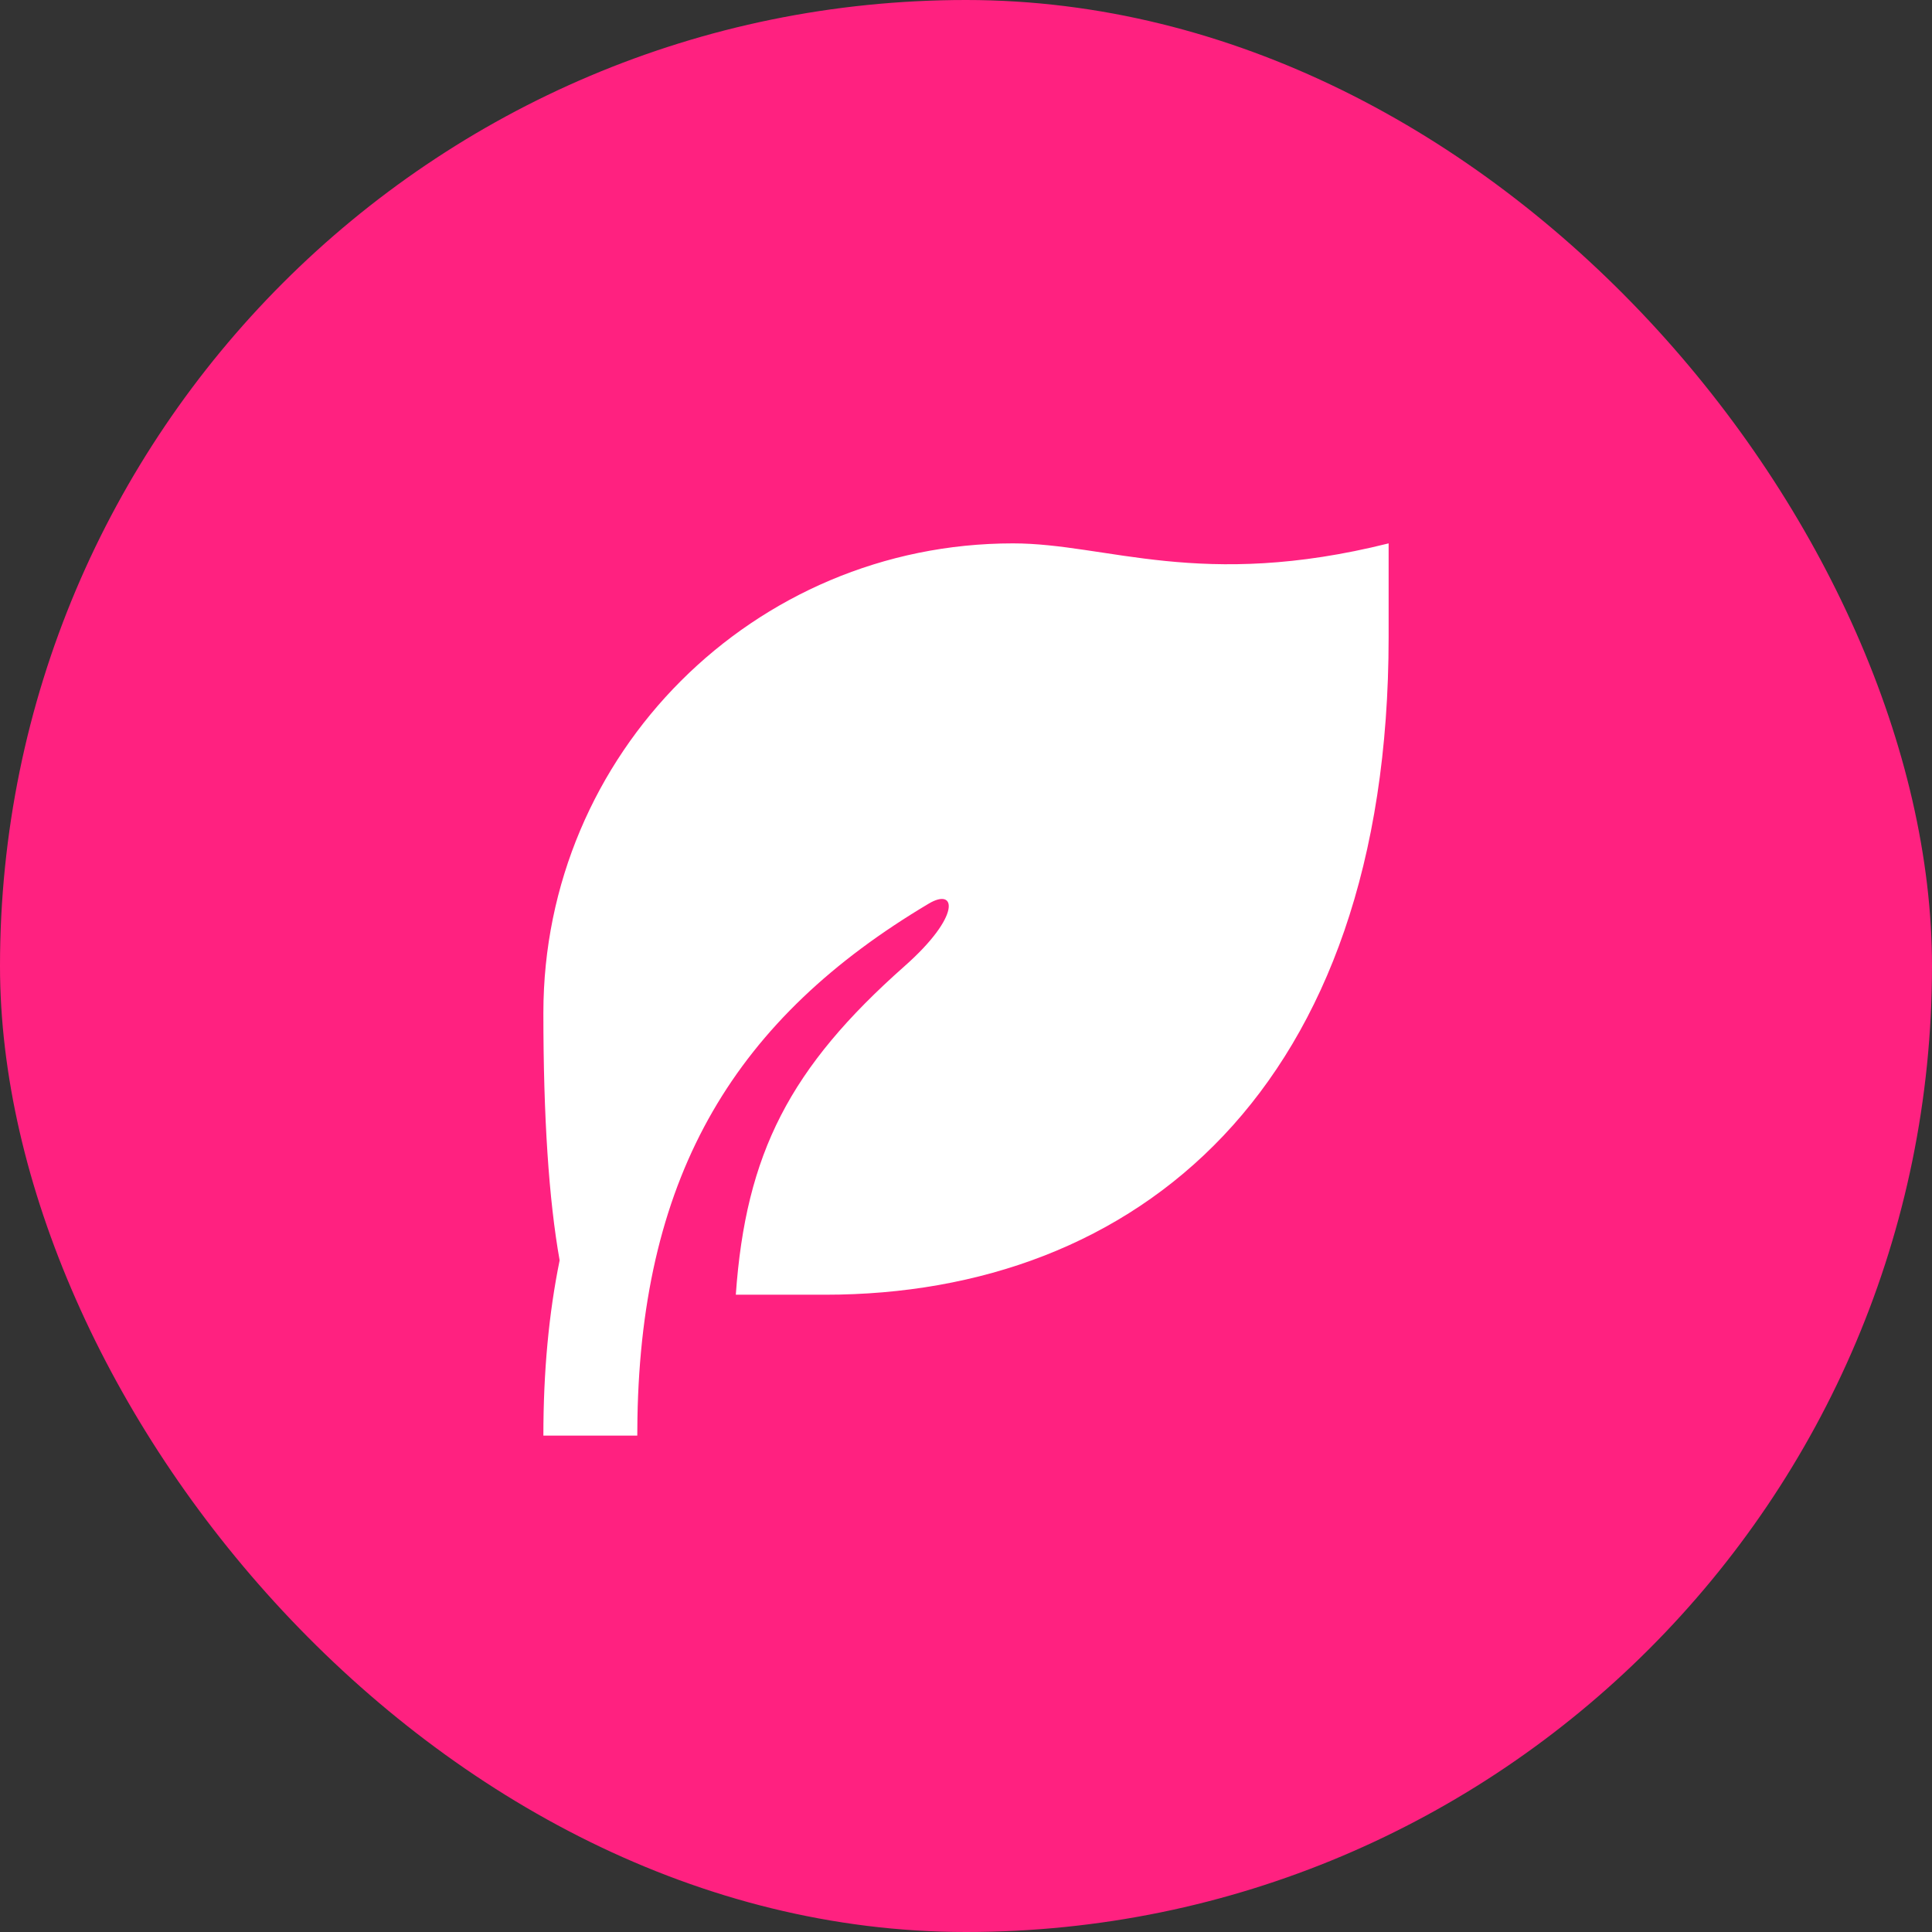 <svg width="48" height="48" viewBox="0 0 48 48" fill="none" xmlns="http://www.w3.org/2000/svg">
<rect x="0" y="0" width="48" height="48" fill="#333333" stroke="none"/>
<rect width="48" height="48" rx="24" fill="#FF2180"/>
<path d="M34.5 13.5V15.833C34.5 27.065 28.232 32.167 20.5 32.167H18.281C18.528 28.653 19.623 26.526 22.479 23.999C23.883 22.756 23.764 22.039 23.073 22.451C18.308 25.286 15.942 29.117 15.837 35.235L15.833 35.667H13.5C13.5 34.077 13.635 32.633 13.904 31.313C13.635 29.803 13.5 27.754 13.5 25.167C13.5 18.723 18.723 13.5 25.167 13.5C27.5 13.5 29.833 14.667 34.5 13.5Z" fill="white"/>
</svg>
